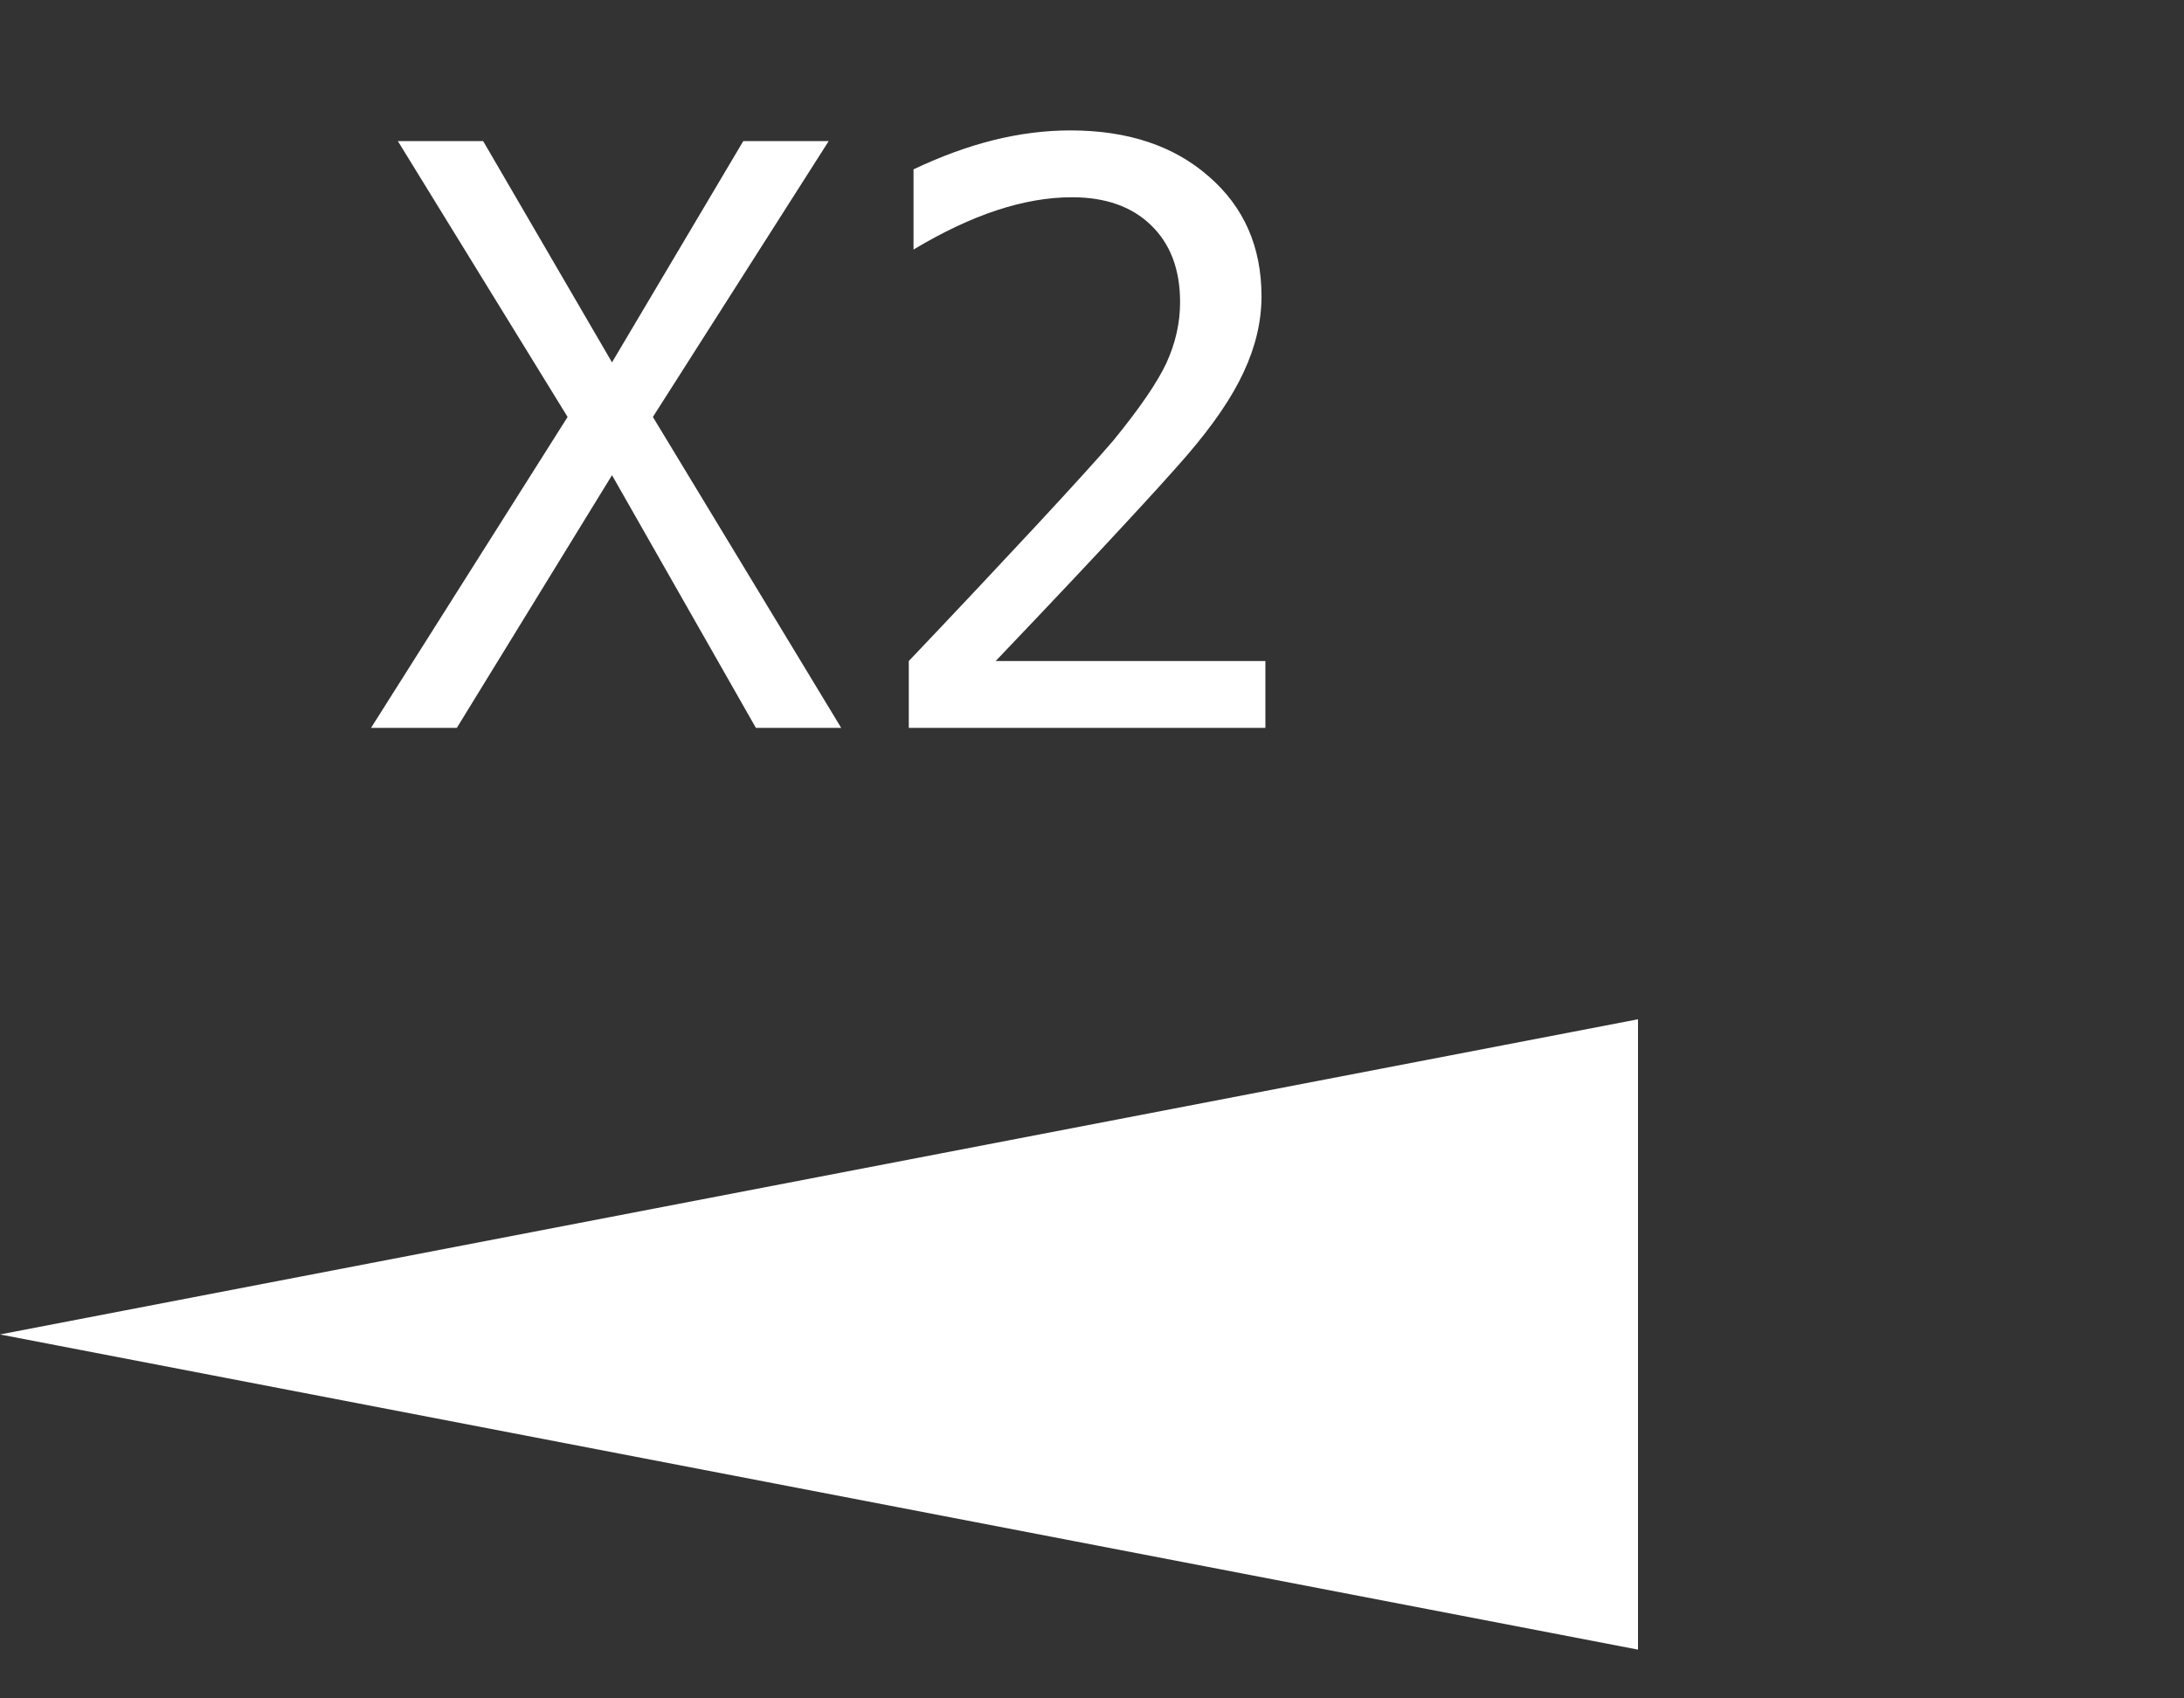 <svg width="18" height="14" viewBox="0 0 18 14" fill="none" xmlns="http://www.w3.org/2000/svg">
<rect x="0" y="0" width="18" height="14" fill="#333333" stroke="none"/>
<path d="M3.279 1.163H3.982L5.044 2.987L6.126 1.163H6.83L5.381 3.437L6.933 6H6.23L5.044 3.917L3.765 6H3.058L4.678 3.437L3.279 1.163ZM8.206 5.449H10.429V6H7.49V5.449C7.894 5.024 8.247 4.648 8.55 4.322C8.852 3.996 9.061 3.766 9.175 3.632C9.391 3.368 9.537 3.155 9.613 2.993C9.688 2.829 9.726 2.662 9.726 2.491C9.726 2.221 9.646 2.01 9.486 1.856C9.329 1.703 9.111 1.626 8.835 1.626C8.638 1.626 8.432 1.662 8.216 1.733C8 1.804 7.771 1.912 7.529 2.057V1.396C7.752 1.29 7.97 1.21 8.184 1.156C8.4 1.102 8.613 1.075 8.822 1.075C9.295 1.075 9.675 1.202 9.962 1.454C10.252 1.705 10.397 2.034 10.397 2.443C10.397 2.65 10.348 2.857 10.251 3.065C10.156 3.272 10 3.501 9.784 3.752C9.663 3.892 9.487 4.086 9.256 4.335C9.027 4.583 8.677 4.955 8.206 5.449Z" fill="white"/>
<path d="M3.57746e-08 11L13.5 8.402L13.5 13.598L3.57746e-08 11Z" fill="white"/>
</svg>
